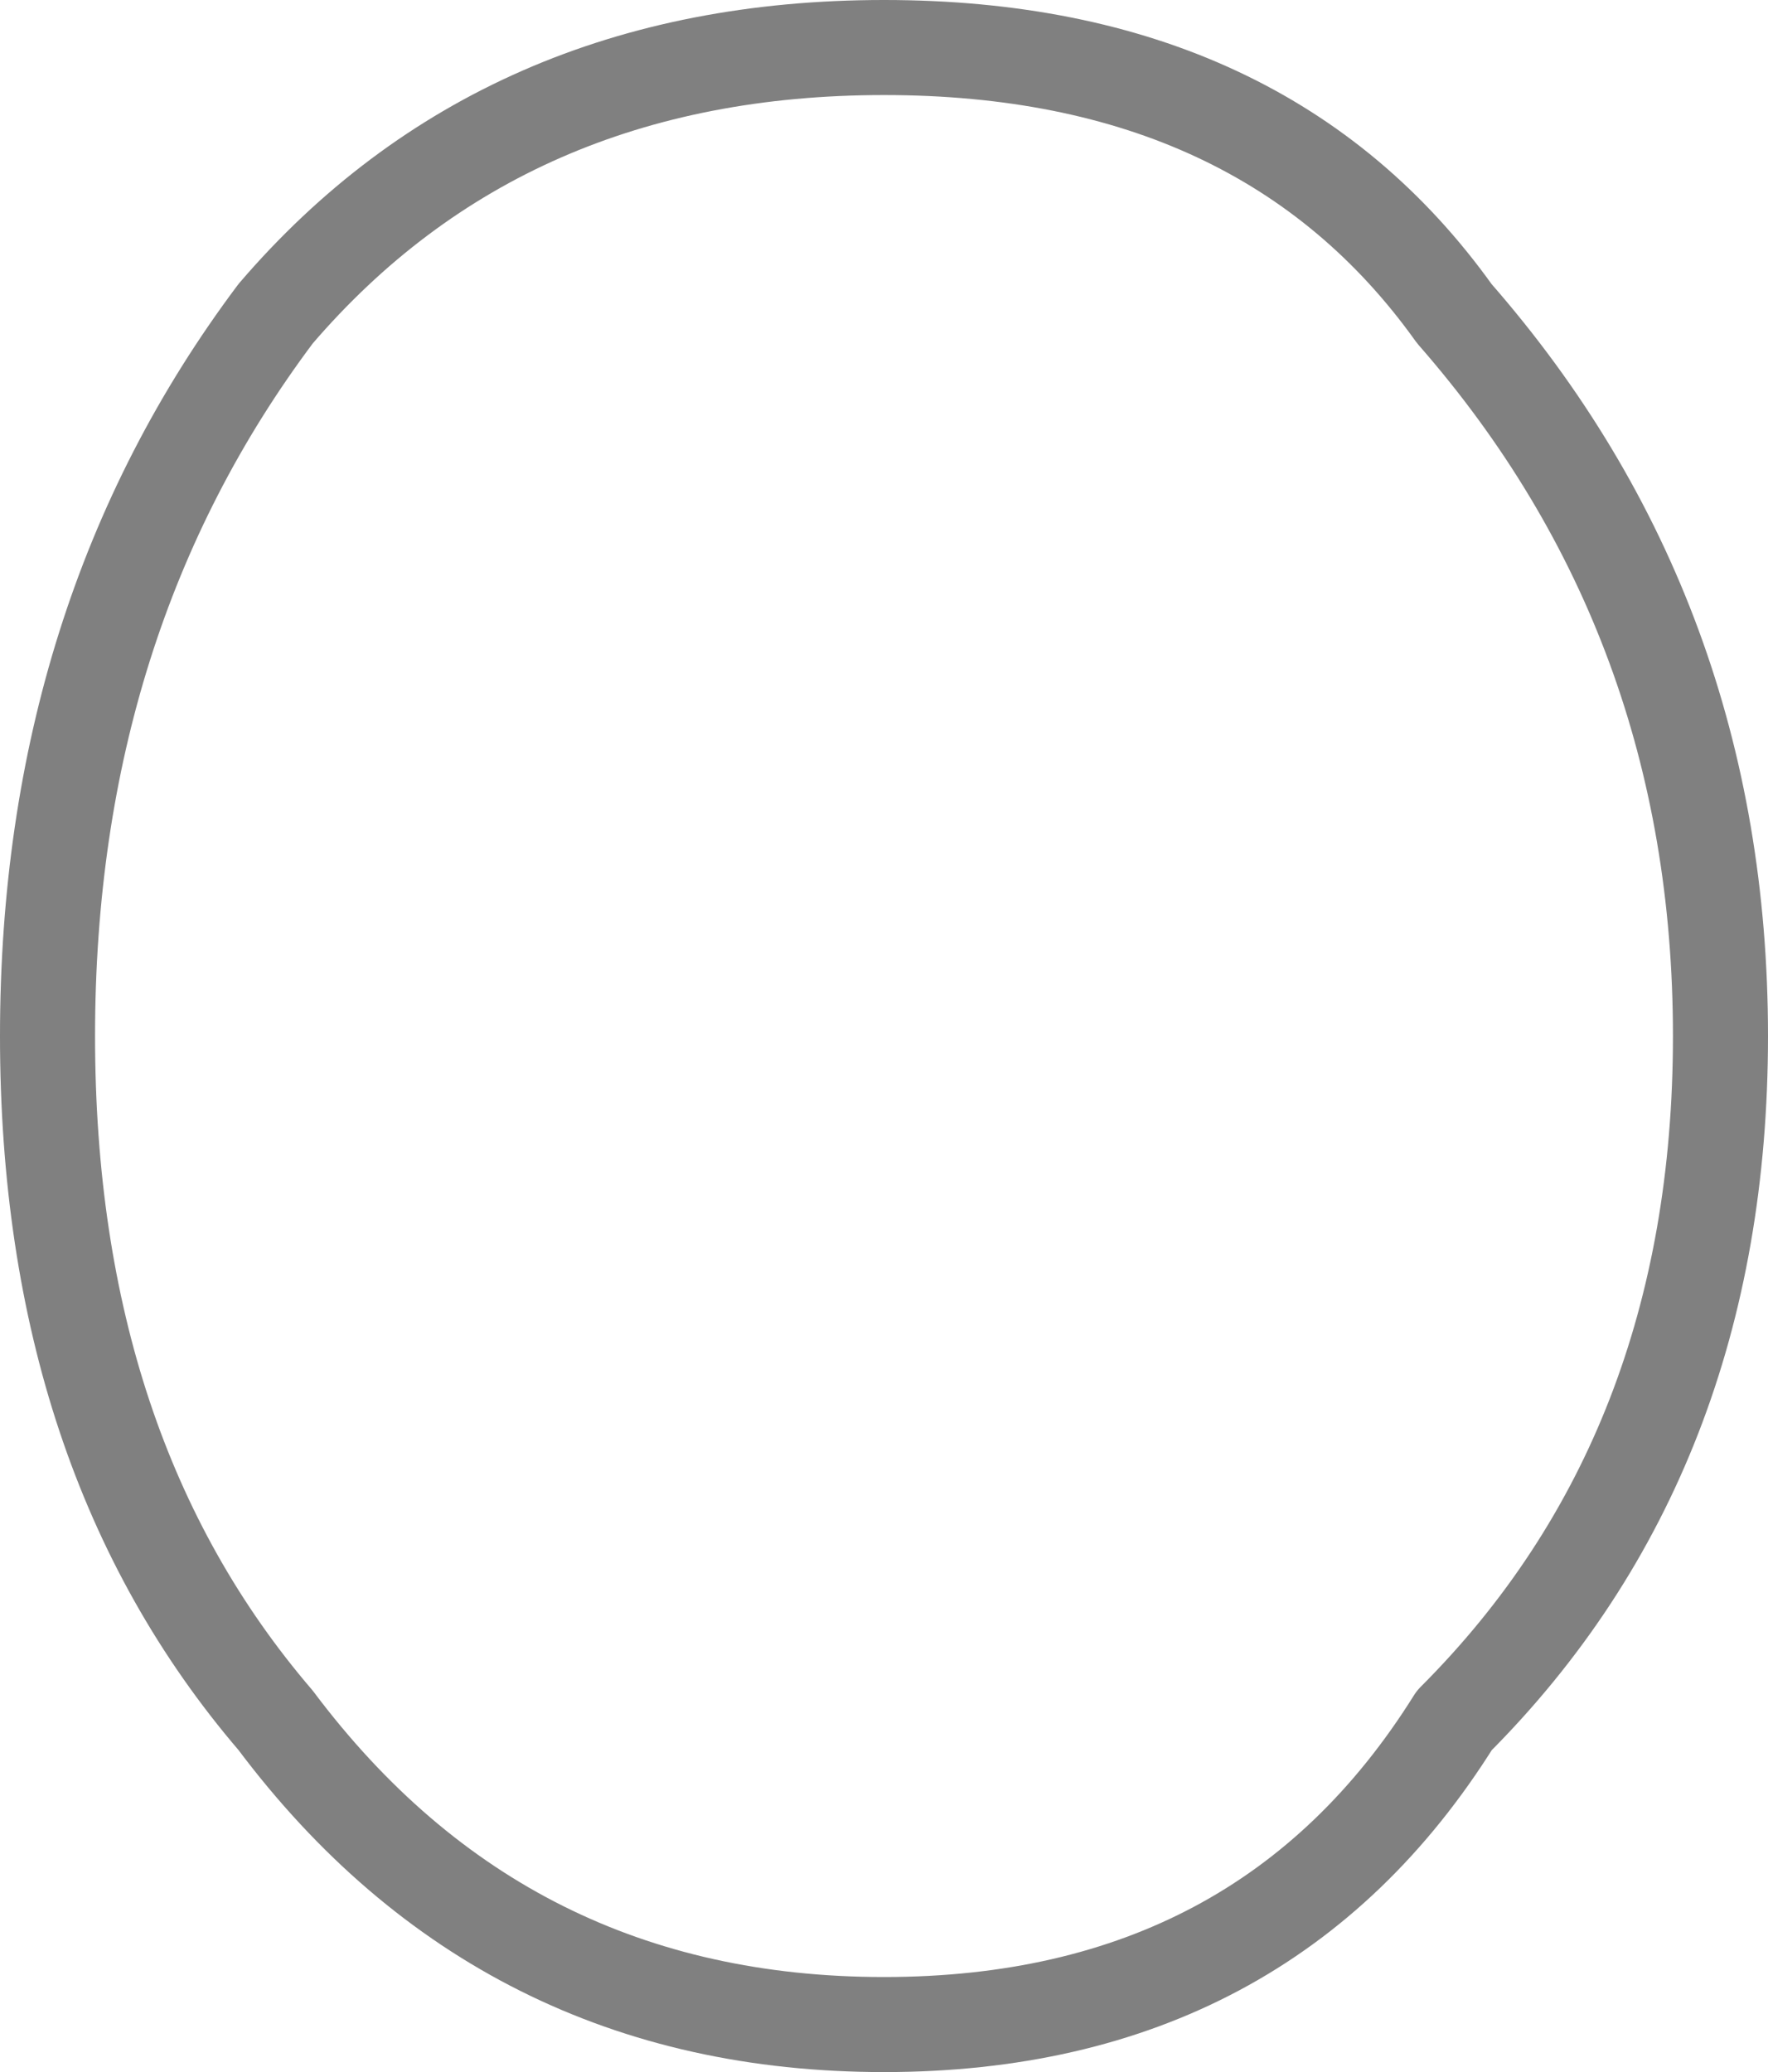<?xml version="1.0" encoding="UTF-8" standalone="no"?>
<svg xmlns:xlink="http://www.w3.org/1999/xlink" height="21.8px" width="18.6px" xmlns="http://www.w3.org/2000/svg">
  <g transform="matrix(1.0, 0.0, 0.0, 1.0, 9.3, 10.9)">
    <path d="M6.0 -7.6 Q8.8 -4.4 8.8 0.0 8.8 4.4 6.0 7.2 4.0 10.4 0.0 10.4 -4.0 10.4 -6.4 7.2 -8.8 4.4 -8.8 0.0 -8.8 -4.4 -6.4 -7.6 -4.0 -10.4 0.0 -10.4 4.0 -10.4 6.0 -7.6" fill="#ffffff" fill-opacity="0.0" fill-rule="evenodd" stroke="none"/>
    <path d="M6.0 -7.6 Q8.8 -4.4 8.8 0.0 8.8 4.4 6.0 7.2 4.0 10.4 0.0 10.4 -4.0 10.4 -6.4 7.2 -8.8 4.4 -8.8 0.0 -8.8 -4.4 -6.4 -7.6 -4.0 -10.4 0.0 -10.4 4.0 -10.4 6.0 -7.6 Z" fill="none" stroke="#000000" stroke-linecap="round" stroke-linejoin="round" stroke-opacity="0.498" stroke-width="1.0"/>
  </g>
</svg>
